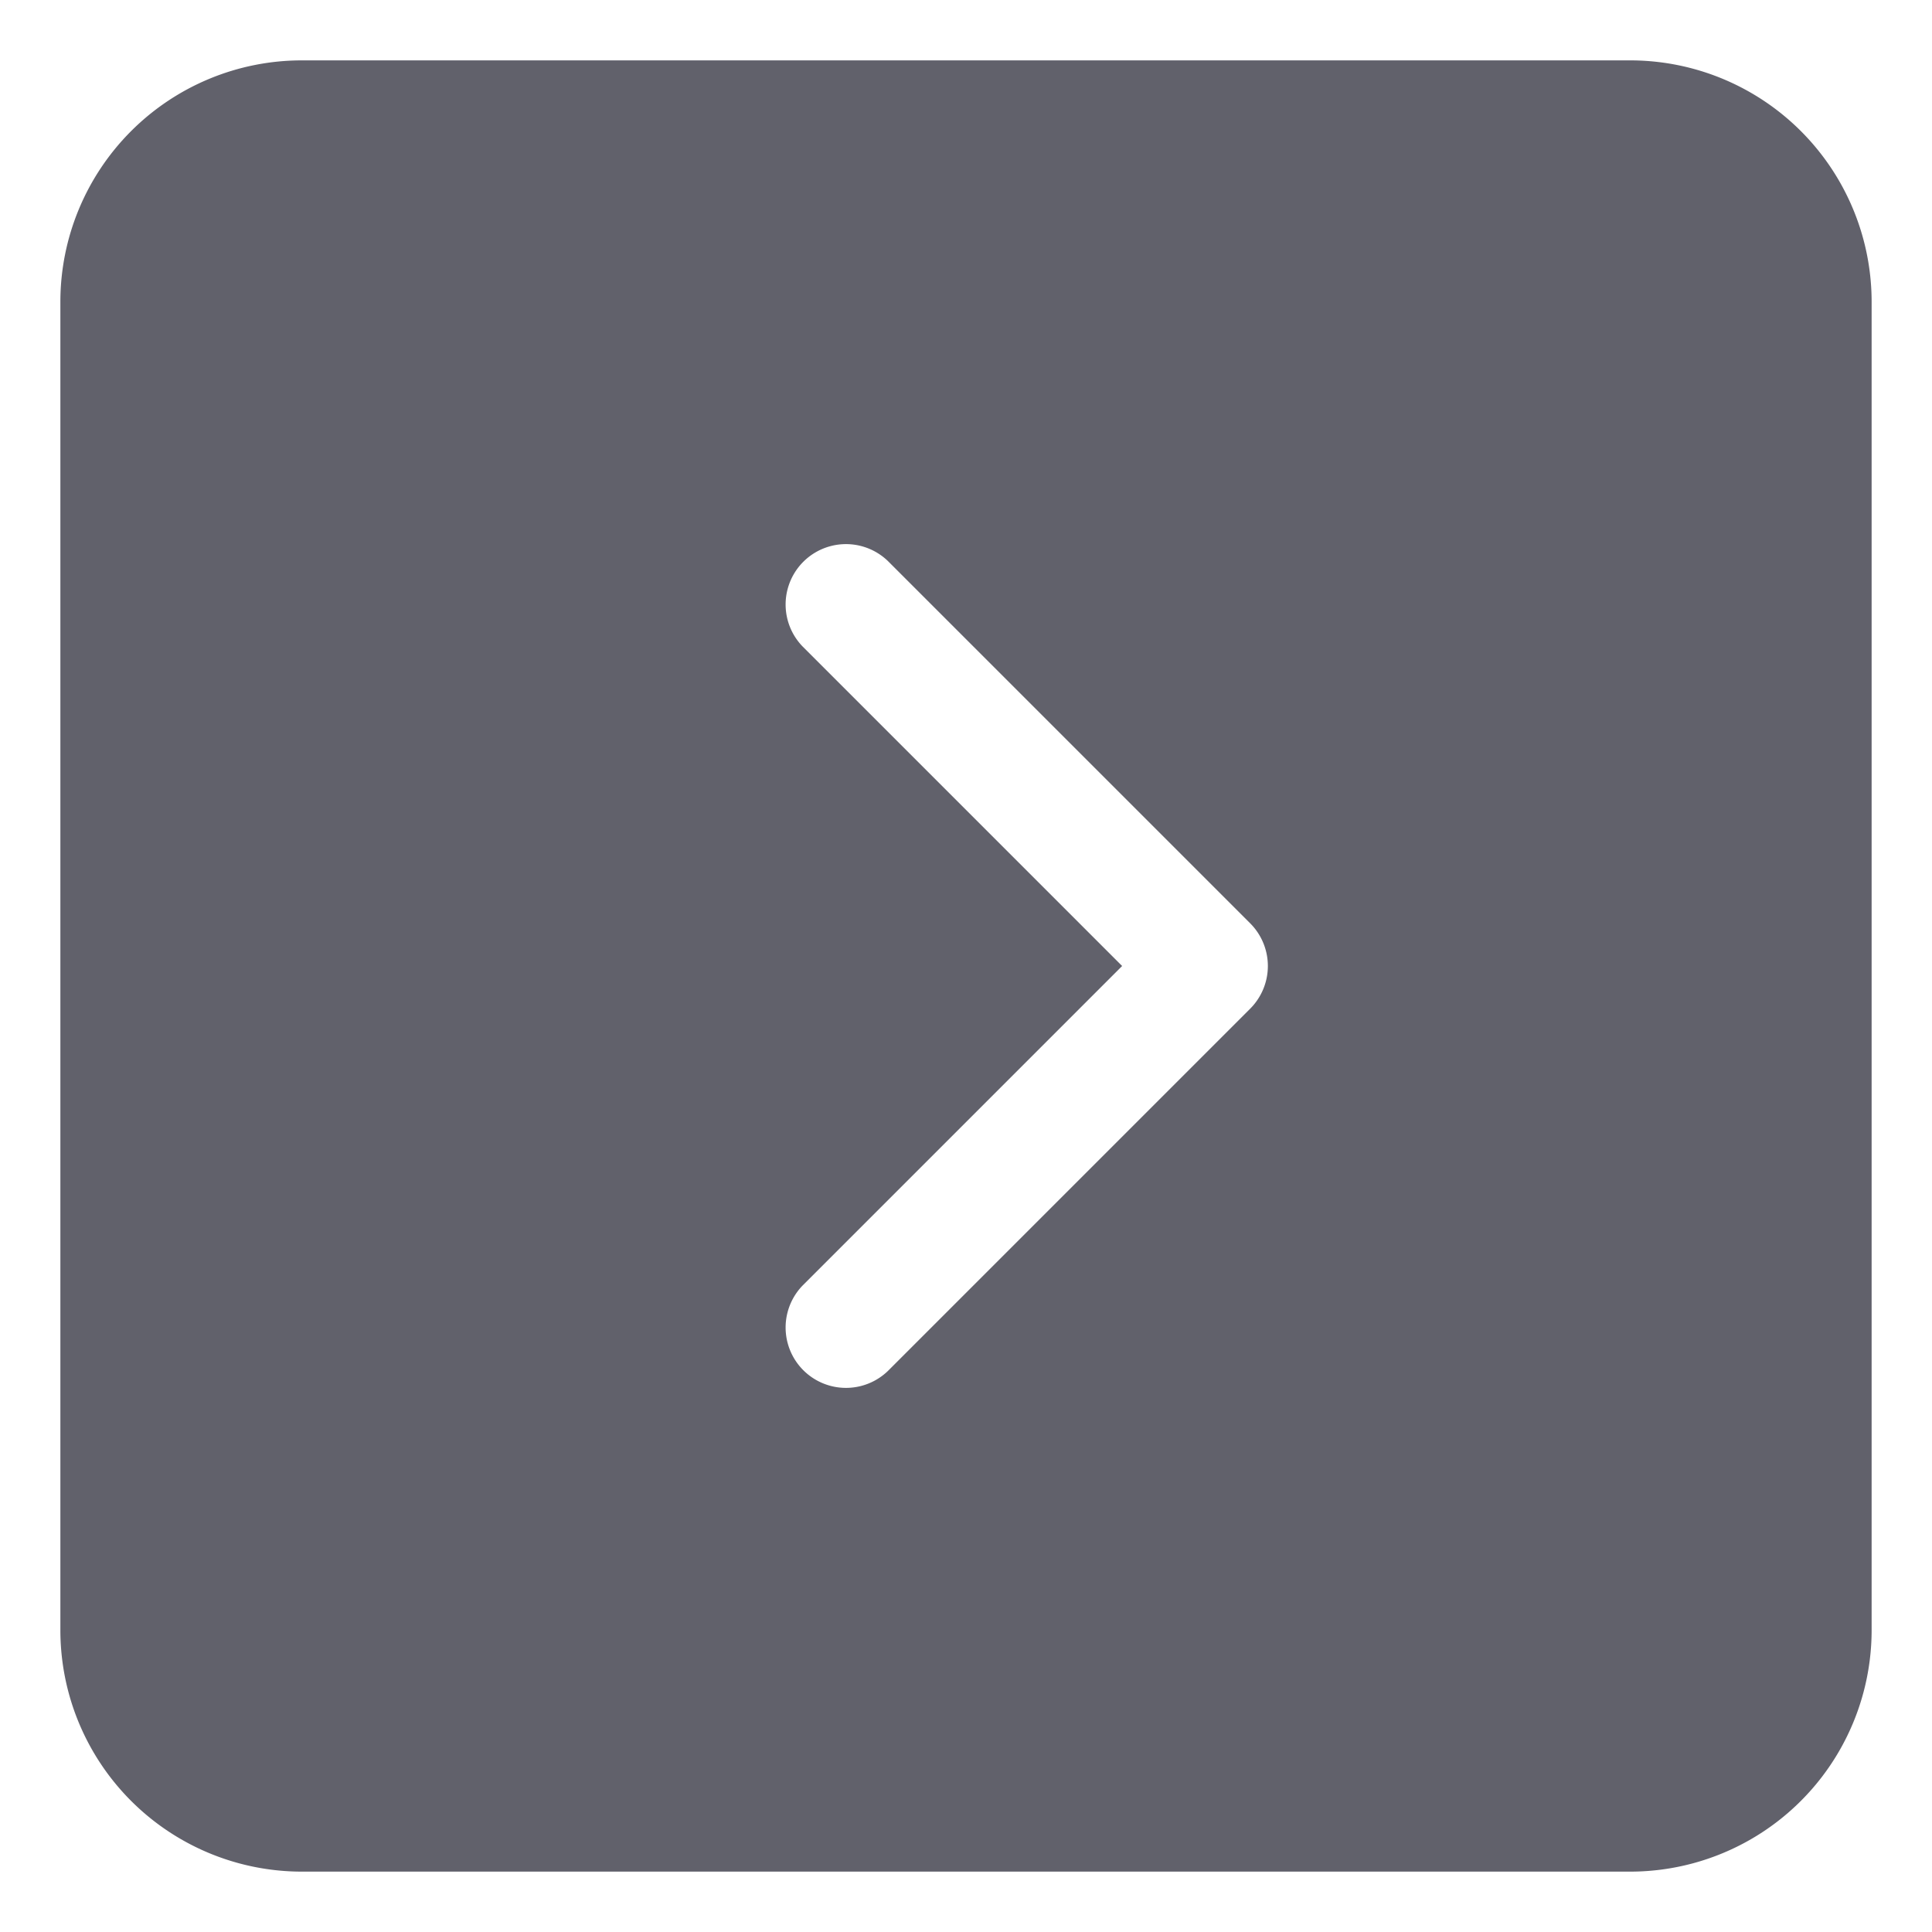 <svg xmlns="http://www.w3.org/2000/svg" height="24" width="24" viewBox="0 0 32 32"><path d="M27,1H5A4,4,0,0,0,1,5V27a4,4,0,0,0,4,4H27a4,4,0,0,0,4-4V5A4,4,0,0,0,27,1ZM20.707,16.707l-6,6a1,1,0,0,1-1.414-1.414L18.586,16l-5.293-5.293a1,1,0,0,1,1.414-1.414l6,6A1,1,0,0,1,20.707,16.707Z" fill="#61616b"></path></svg>